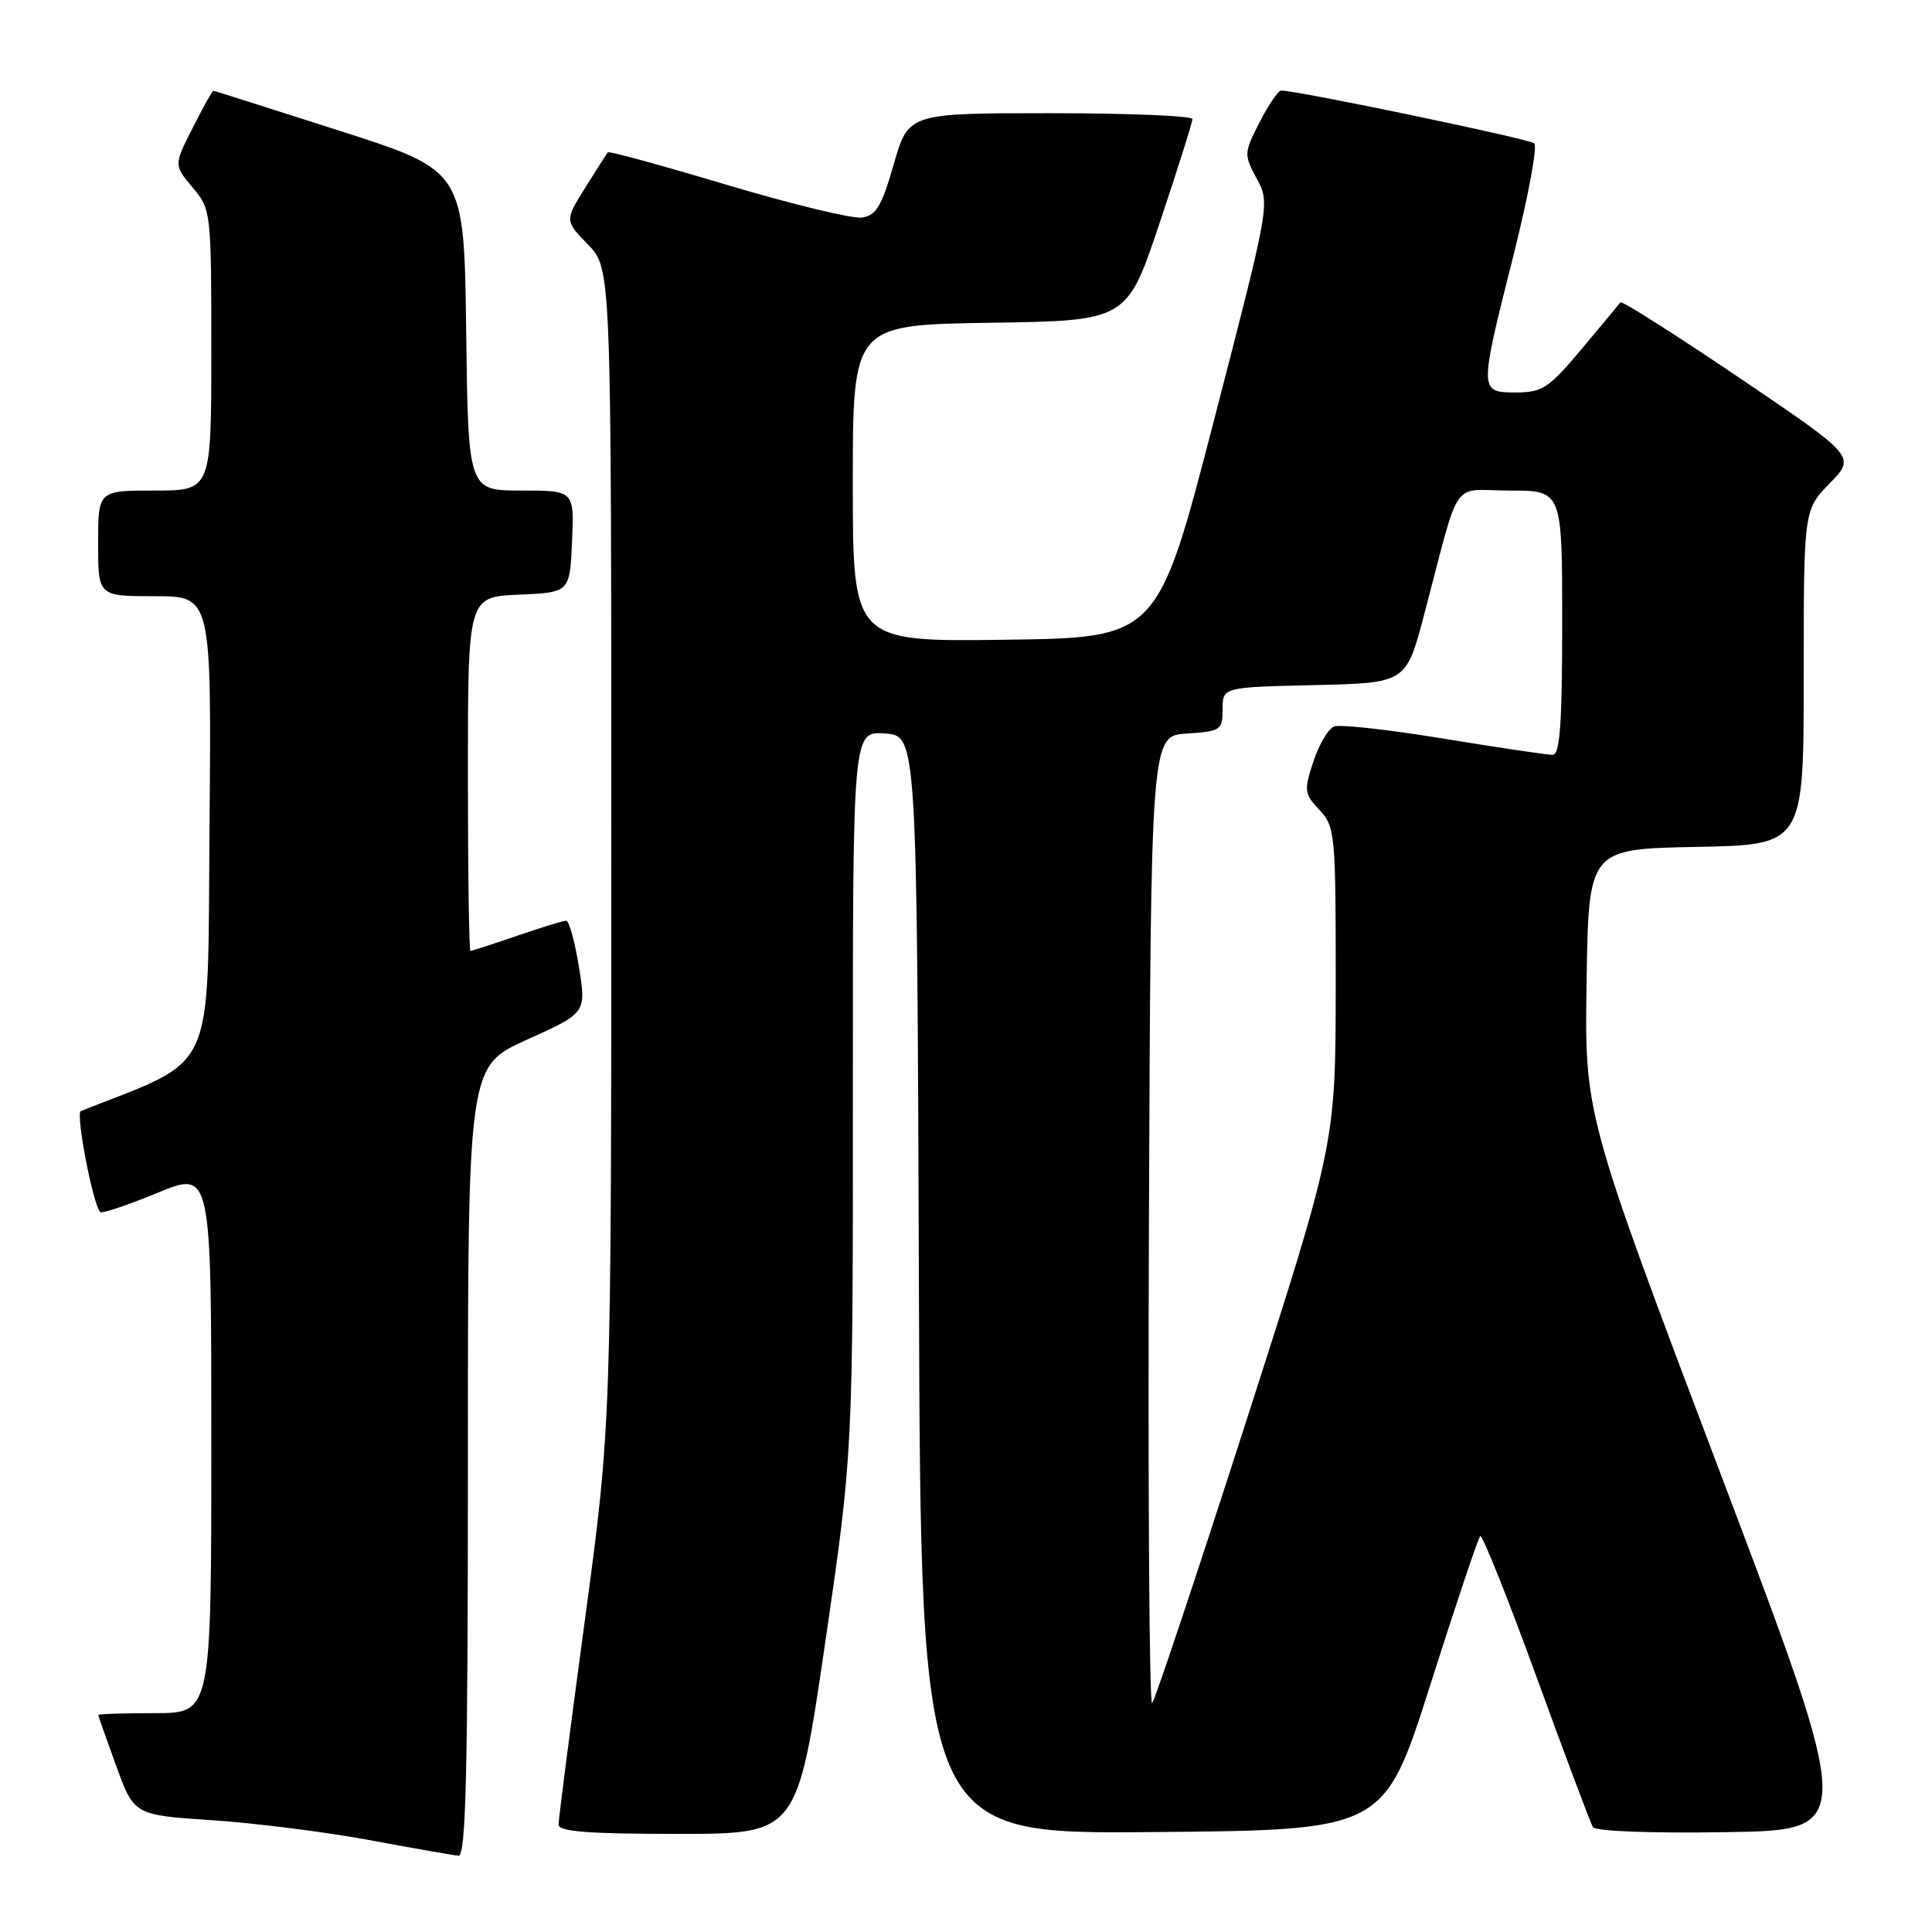 <?xml version="1.0" encoding="UTF-8" standalone="no"?>
<!DOCTYPE svg PUBLIC "-//W3C//DTD SVG 1.1//EN" "http://www.w3.org/Graphics/SVG/1.1/DTD/svg11.dtd" >
<svg xmlns="http://www.w3.org/2000/svg" xmlns:xlink="http://www.w3.org/1999/xlink" version="1.1" viewBox="0 0 256 256">
 <g >
 <path fill="currentColor"
d=" M 62.00 193.64 C 62.00 141.29 62.00 141.29 69.85 137.75 C 77.69 134.22 77.69 134.22 76.71 128.11 C 76.17 124.75 75.41 122.00 75.02 122.00 C 74.63 122.00 71.70 122.90 68.50 124.00 C 65.30 125.10 62.53 126.00 62.34 126.00 C 62.15 126.00 62.00 115.45 62.00 102.55 C 62.00 79.09 62.00 79.09 68.75 78.80 C 75.50 78.50 75.50 78.50 75.80 71.75 C 76.09 65.00 76.09 65.00 69.07 65.00 C 62.04 65.00 62.04 65.00 61.77 43.81 C 61.50 22.61 61.50 22.61 45.00 17.33 C 35.92 14.42 28.40 12.03 28.27 12.02 C 28.14 12.01 26.91 14.22 25.53 16.94 C 23.03 21.88 23.03 21.88 25.51 24.83 C 27.97 27.75 28.00 28.03 28.00 46.39 C 28.00 65.00 28.00 65.00 20.50 65.00 C 13.00 65.00 13.00 65.00 13.00 72.00 C 13.00 79.00 13.00 79.00 20.51 79.00 C 28.03 79.00 28.03 79.00 27.76 109.69 C 27.48 143.08 28.86 140.03 10.71 147.22 C 9.99 147.50 12.32 159.65 13.28 160.61 C 13.50 160.83 16.90 159.69 20.84 158.07 C 28.00 155.11 28.00 155.11 28.00 191.06 C 28.00 227.00 28.00 227.00 20.50 227.00 C 16.38 227.00 13.01 227.11 13.02 227.25 C 13.03 227.39 14.10 230.43 15.40 234.00 C 17.77 240.50 17.77 240.50 28.14 241.19 C 33.84 241.57 43.22 242.76 49.00 243.83 C 54.78 244.91 60.06 245.83 60.75 245.89 C 61.74 245.98 62.00 234.92 62.00 193.64 Z  M 109.33 217.75 C 113.02 192.50 113.02 192.50 113.01 144.69 C 113.00 96.89 113.00 96.89 117.25 97.19 C 121.50 97.50 121.50 97.50 121.76 170.26 C 122.01 243.03 122.01 243.03 152.71 242.76 C 183.40 242.50 183.40 242.50 189.52 223.26 C 192.88 212.68 195.86 203.81 196.13 203.54 C 196.40 203.27 199.74 211.62 203.56 222.11 C 207.38 232.60 210.76 241.60 211.07 242.11 C 211.41 242.65 218.89 242.93 228.75 242.77 C 245.86 242.50 245.86 242.50 227.91 195.09 C 209.96 147.67 209.96 147.67 210.23 130.09 C 210.50 112.50 210.50 112.50 224.75 112.22 C 239.00 111.95 239.00 111.95 239.00 89.76 C 239.00 67.58 239.00 67.58 242.45 64.04 C 245.90 60.50 245.90 60.50 230.47 50.06 C 221.98 44.32 214.89 39.82 214.71 40.06 C 214.54 40.30 212.22 43.09 209.57 46.25 C 205.23 51.43 204.38 52.00 200.88 52.00 C 195.97 52.00 195.97 51.97 200.55 33.80 C 202.50 26.05 203.74 19.38 203.30 18.99 C 202.63 18.40 171.94 12.00 169.77 12.00 C 169.37 12.00 168.08 13.89 166.90 16.20 C 164.82 20.27 164.81 20.49 166.53 23.68 C 168.29 26.96 168.29 26.98 160.85 55.73 C 153.40 84.50 153.40 84.50 133.20 84.77 C 113.00 85.04 113.00 85.04 113.00 64.04 C 113.00 43.05 113.00 43.05 131.16 42.77 C 149.33 42.50 149.33 42.50 153.66 29.53 C 156.05 22.40 158.00 16.21 158.00 15.78 C 158.00 15.35 149.53 15.00 139.18 15.00 C 120.37 15.00 120.37 15.00 118.43 21.75 C 116.83 27.32 116.10 28.56 114.20 28.83 C 112.94 29.00 104.91 27.06 96.36 24.51 C 87.81 21.95 80.69 20.00 80.54 20.18 C 80.39 20.36 79.05 22.46 77.55 24.86 C 74.83 29.23 74.83 29.23 77.92 32.41 C 81.00 35.60 81.00 35.60 81.00 112.15 C 81.00 188.70 81.00 188.70 77.51 214.60 C 75.59 228.85 74.01 241.06 74.01 241.75 C 74.00 242.70 77.83 243.00 89.82 243.00 C 105.63 243.00 105.63 243.00 109.33 217.75 Z  M 152.24 161.92 C 152.50 97.50 152.50 97.50 157.25 97.20 C 161.76 96.91 162.00 96.74 162.00 93.98 C 162.00 91.06 162.00 91.06 174.15 90.78 C 186.31 90.50 186.31 90.50 188.69 81.50 C 193.64 62.77 192.11 65.00 200.04 65.00 C 207.00 65.00 207.00 65.00 207.00 82.50 C 207.00 95.82 206.70 100.00 205.75 100.02 C 205.06 100.03 198.57 99.07 191.33 97.88 C 184.09 96.69 177.54 95.96 176.78 96.26 C 176.01 96.55 174.78 98.64 174.03 100.90 C 172.76 104.75 172.82 105.18 174.84 107.33 C 176.91 109.54 177.00 110.47 176.99 130.56 C 176.97 151.50 176.97 151.50 165.15 188.25 C 158.65 208.46 153.03 225.31 152.66 225.68 C 152.29 226.05 152.10 197.36 152.24 161.92 Z "/>
</g>
</svg>